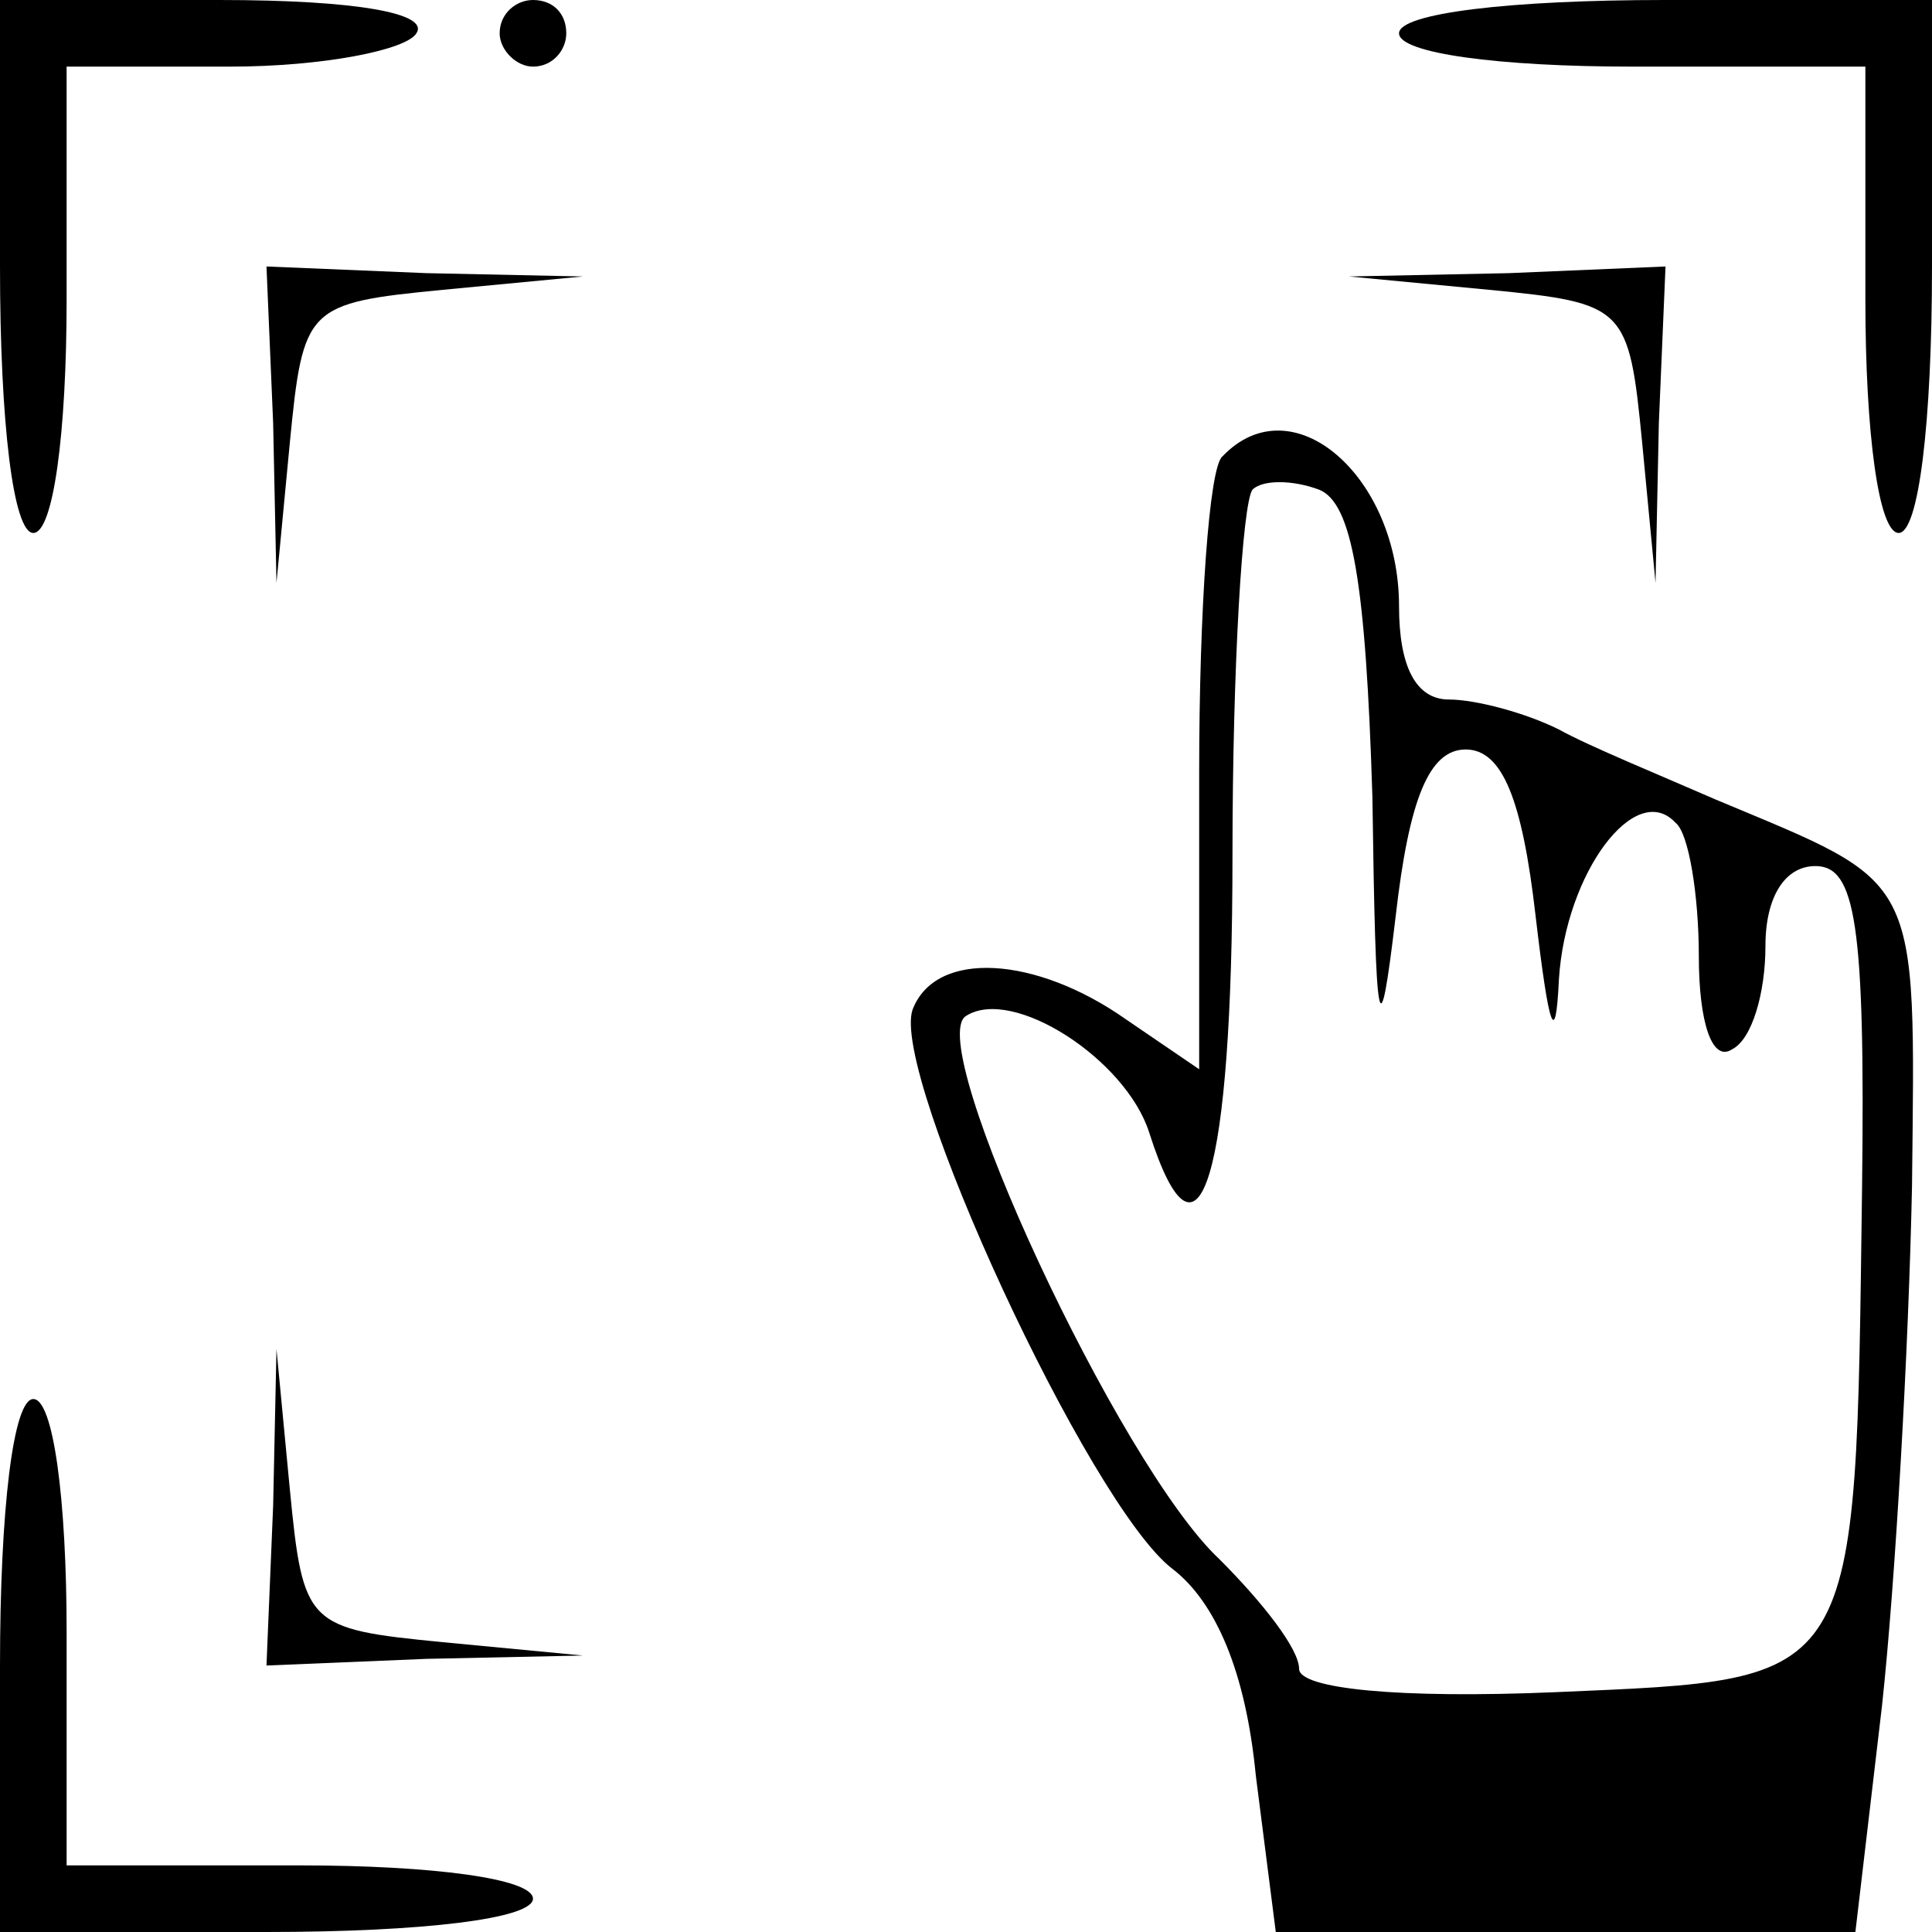 <svg version="1.0" xmlns="http://www.w3.org/2000/svg"
 width="58pt" height="58pt" viewBox="0 0 58 58"
 preserveAspectRatio="xMidYMid meet">
    <g transform="translate(0,58) scale(0.1,-0.1)" stroke="none" class="page-icon">
        <path d="M0 500 c0 -47 4 -80 10 -80 6 0 10 30 10 70 l0 70 49 0 c28 0 53 5
        56 10 4 6 -18 10 -59 10 l-66 0 0 -80z"/>
        <path d="M150 570 c0 -5 5 -10 10 -10 6 0 10 5 10 10 0 6 -4 10 -10 10 -5 0
        -10 -4 -10 -10z"/>
        <path d="M420 570 c0 -6 30 -10 70 -10 l70 0 0 -70 c0 -40 4 -70 10 -70 6 0
        10 33 10 80 l0 80 -80 0 c-47 0 -80 -4 -80 -10z"/>
        <path d="M82 453 l1 -48 4 42 c4 41 5 42 46 46 l42 4 -47 1 -48 2 2 -47z"/>
        <path d="M447 493 c41 -4 42 -5 46 -46 l4 -42 1 48 2 47 -47 -2 -48 -1 42 -4z"/>
        <path d="M367 443 c-4 -3 -7 -46 -7 -95 l0 -89 -22 15 c-27 19 -57 21 -64 3
        -7 -19 53 -149 78 -168 13 -10 22 -31 25 -62 l6 -47 87 0 87 0 8 68 c4 37 8
        107 9 156 1 95 3 90 -59 116 -16 7 -38 16 -47 21 -10 5 -25 9 -33 9 -10 0 -15
        10 -15 28 0 39 -32 67 -53 45z m45 -102 c1 -72 2 -78 7 -36 4 35 10 50 21 50
        11 0 17 -15 21 -50 4 -34 6 -40 7 -19 2 32 23 60 35 47 4 -3 7 -22 7 -40 0
        -20 4 -32 10 -28 6 3 10 17 10 31 0 15 6 24 15 24 12 0 15 -17 14 -97 -2 -150
        0 -147 -92 -151 -47 -2 -77 1 -77 7 0 6 -11 20 -24 33 -30 28 -89 155 -76 163
        14 9 48 -13 55 -35 15 -47 25 -13 25 83 0 57 3 106 6 110 3 3 12 3 20 0 10 -4
        14 -28 16 -92z"/>
        <path d="M82 128 l-2 -48 48 2 47 1 -42 4 c-41 4 -42 5 -46 46 l-4 42 -1 -47z"/>
        <path d="M0 80 l0 -80 80 0 c47 0 80 4 80 10 0 6 -30 10 -70 10 l-70 0 0 70
        c0 40 -4 70 -10 70 -6 0 -10 -33 -10 -80z"/>
    </g>
</svg>
